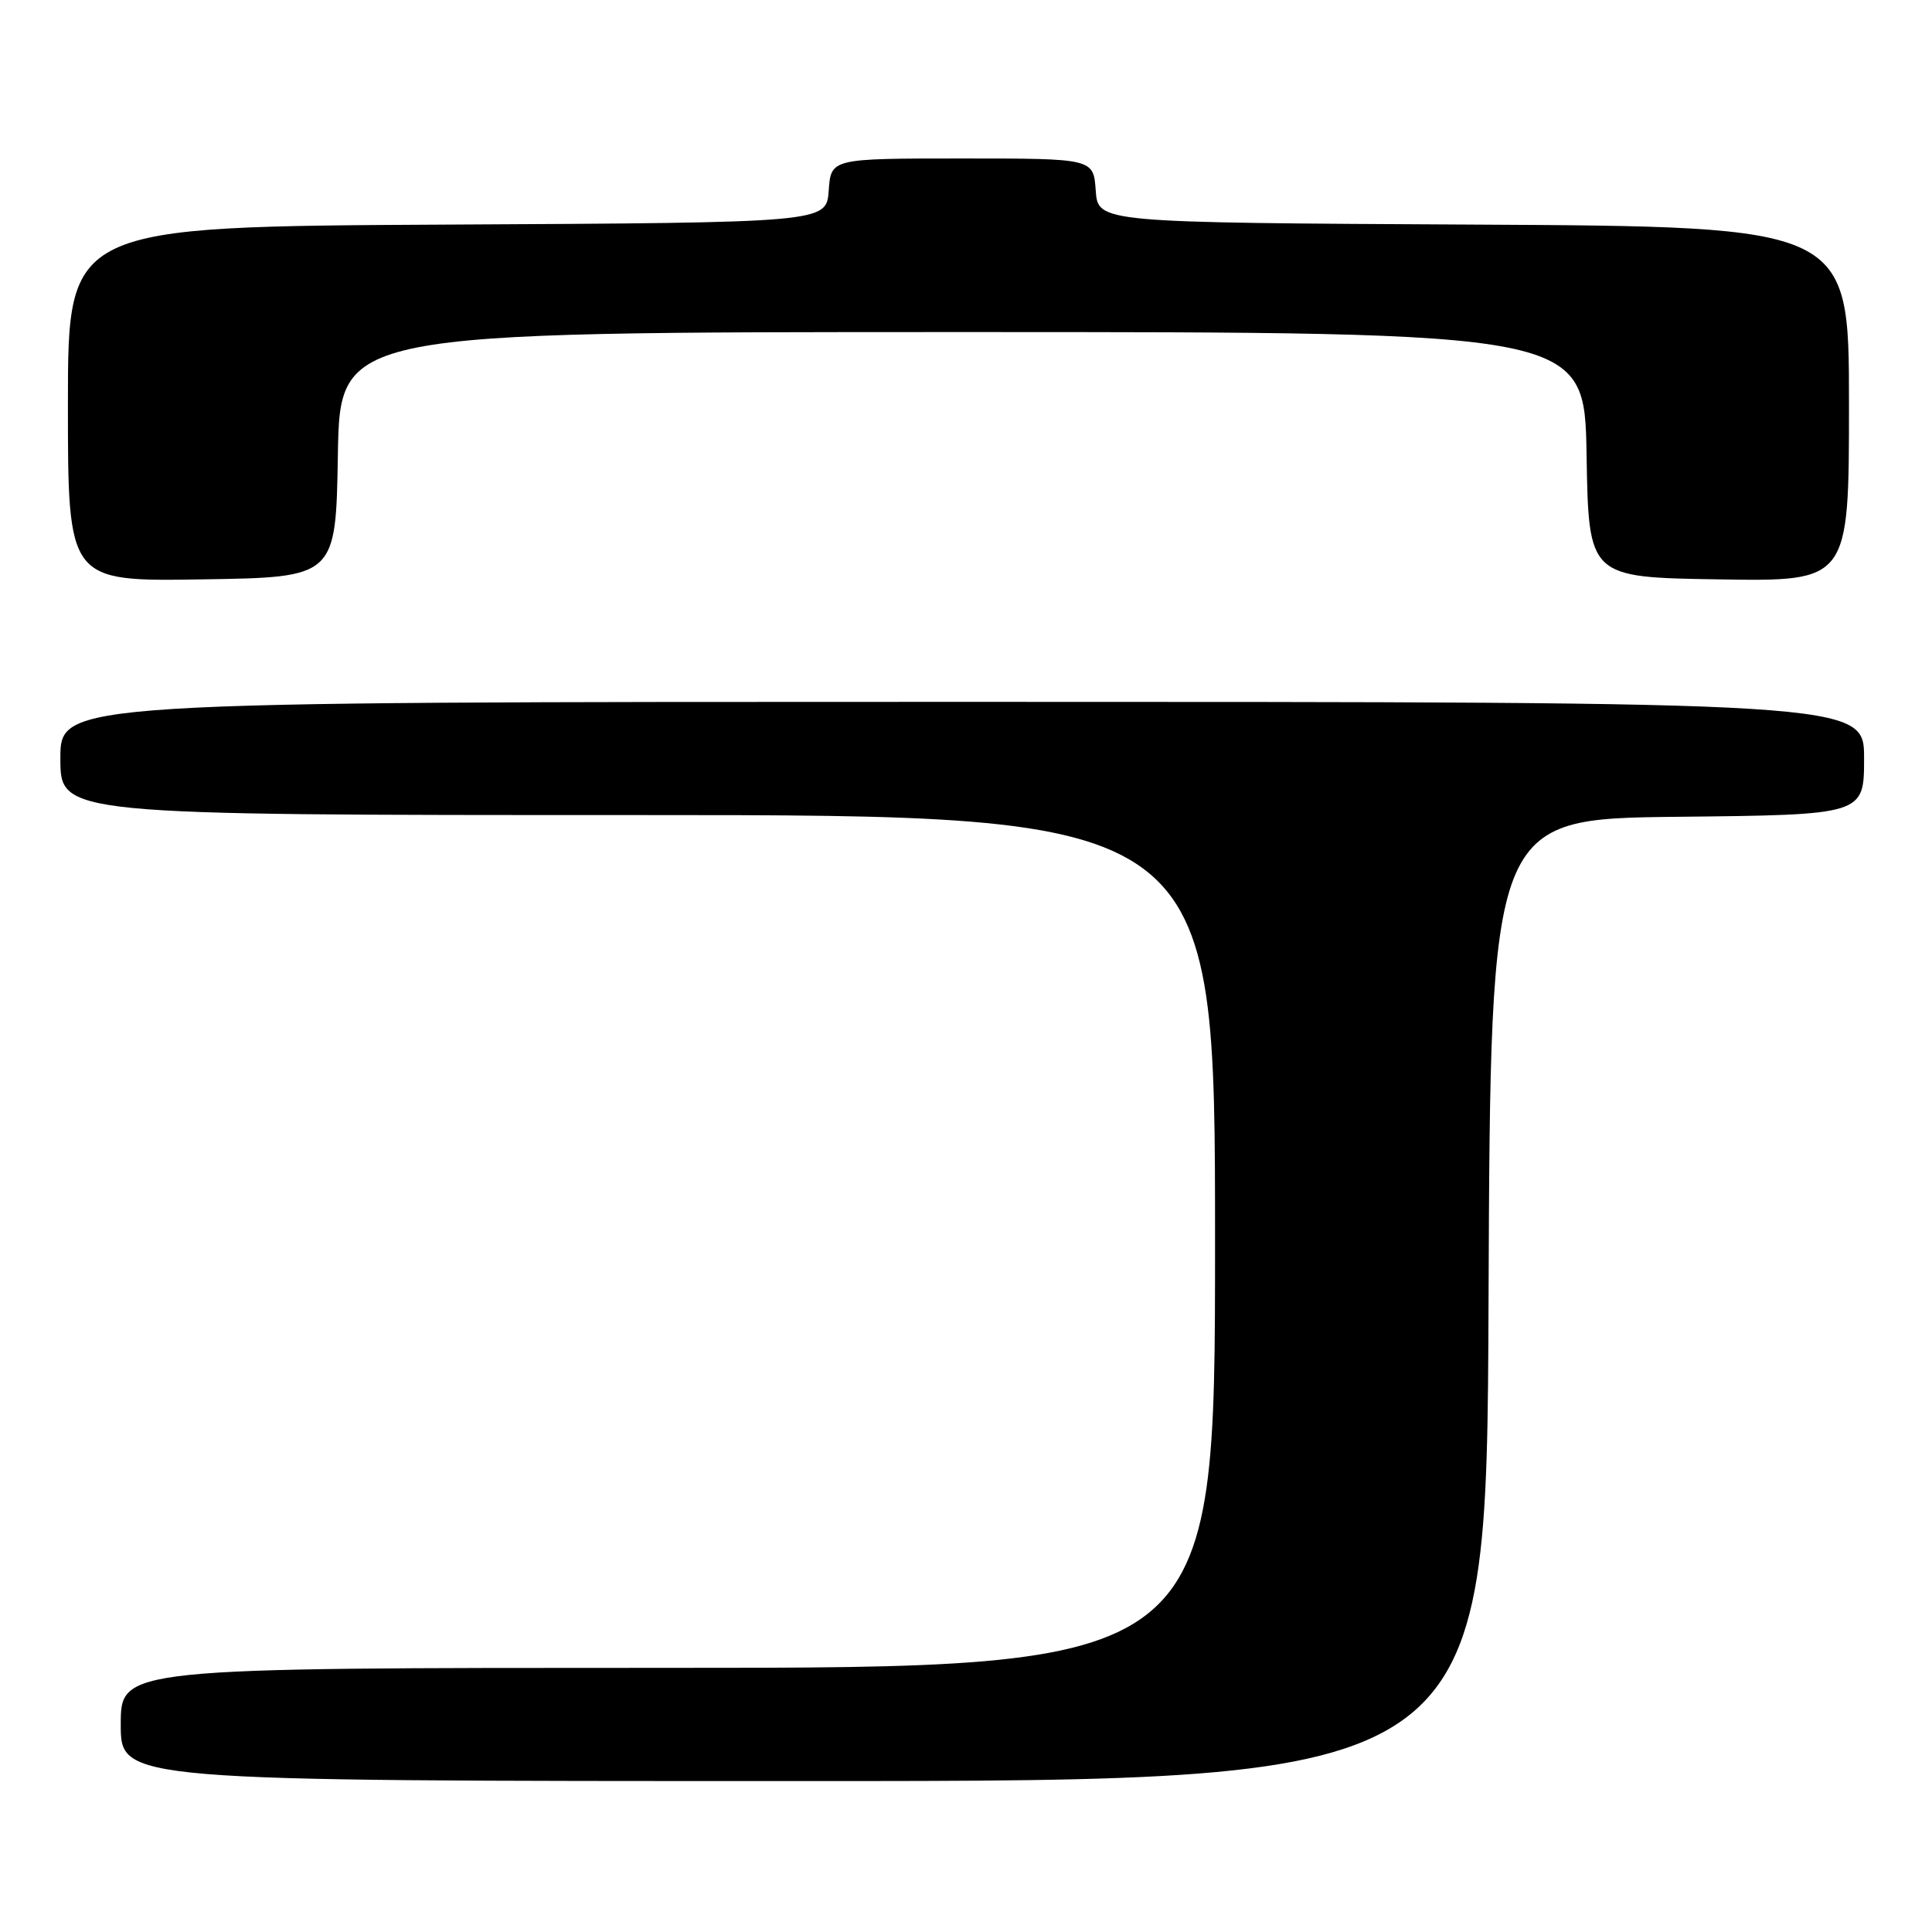<?xml version="1.0" encoding="UTF-8" standalone="no"?>
<!DOCTYPE svg PUBLIC "-//W3C//DTD SVG 1.1//EN" "http://www.w3.org/Graphics/SVG/1.1/DTD/svg11.dtd" >
<svg xmlns="http://www.w3.org/2000/svg" xmlns:xlink="http://www.w3.org/1999/xlink" version="1.1" viewBox="0 0 256 256">
 <g >
 <path fill="currentColor"
d=" M 197.24 172.25 C 197.50 108.50 197.50 108.50 222.25 108.23 C 247.00 107.97 247.00 107.97 247.00 100.48 C 247.00 93.00 247.00 93.00 127.50 93.00 C 8.00 93.00 8.00 93.00 8.00 100.50 C 8.00 108.00 8.00 108.00 84.50 108.00 C 161.00 108.00 161.00 108.00 161.00 164.50 C 161.00 221.00 161.00 221.00 88.50 221.00 C 16.00 221.00 16.00 221.00 16.00 228.50 C 16.00 236.00 16.00 236.00 106.49 236.00 C 196.99 236.00 196.99 236.00 197.24 172.25 Z  M 44.77 60.25 C 45.05 44.00 45.05 44.00 127.50 44.00 C 209.95 44.00 209.95 44.00 210.23 60.25 C 210.50 76.50 210.50 76.50 227.75 76.77 C 245.00 77.05 245.00 77.05 245.00 53.53 C 245.00 30.02 245.00 30.02 195.25 29.76 C 145.50 29.50 145.50 29.50 145.19 25.25 C 144.89 21.00 144.89 21.00 127.50 21.00 C 110.11 21.00 110.11 21.00 109.81 25.25 C 109.50 29.50 109.50 29.50 59.25 29.76 C 9.00 30.02 9.00 30.02 9.00 53.53 C 9.00 77.05 9.00 77.05 26.75 76.77 C 44.50 76.50 44.50 76.50 44.77 60.25 Z "/>
</g>
</svg>